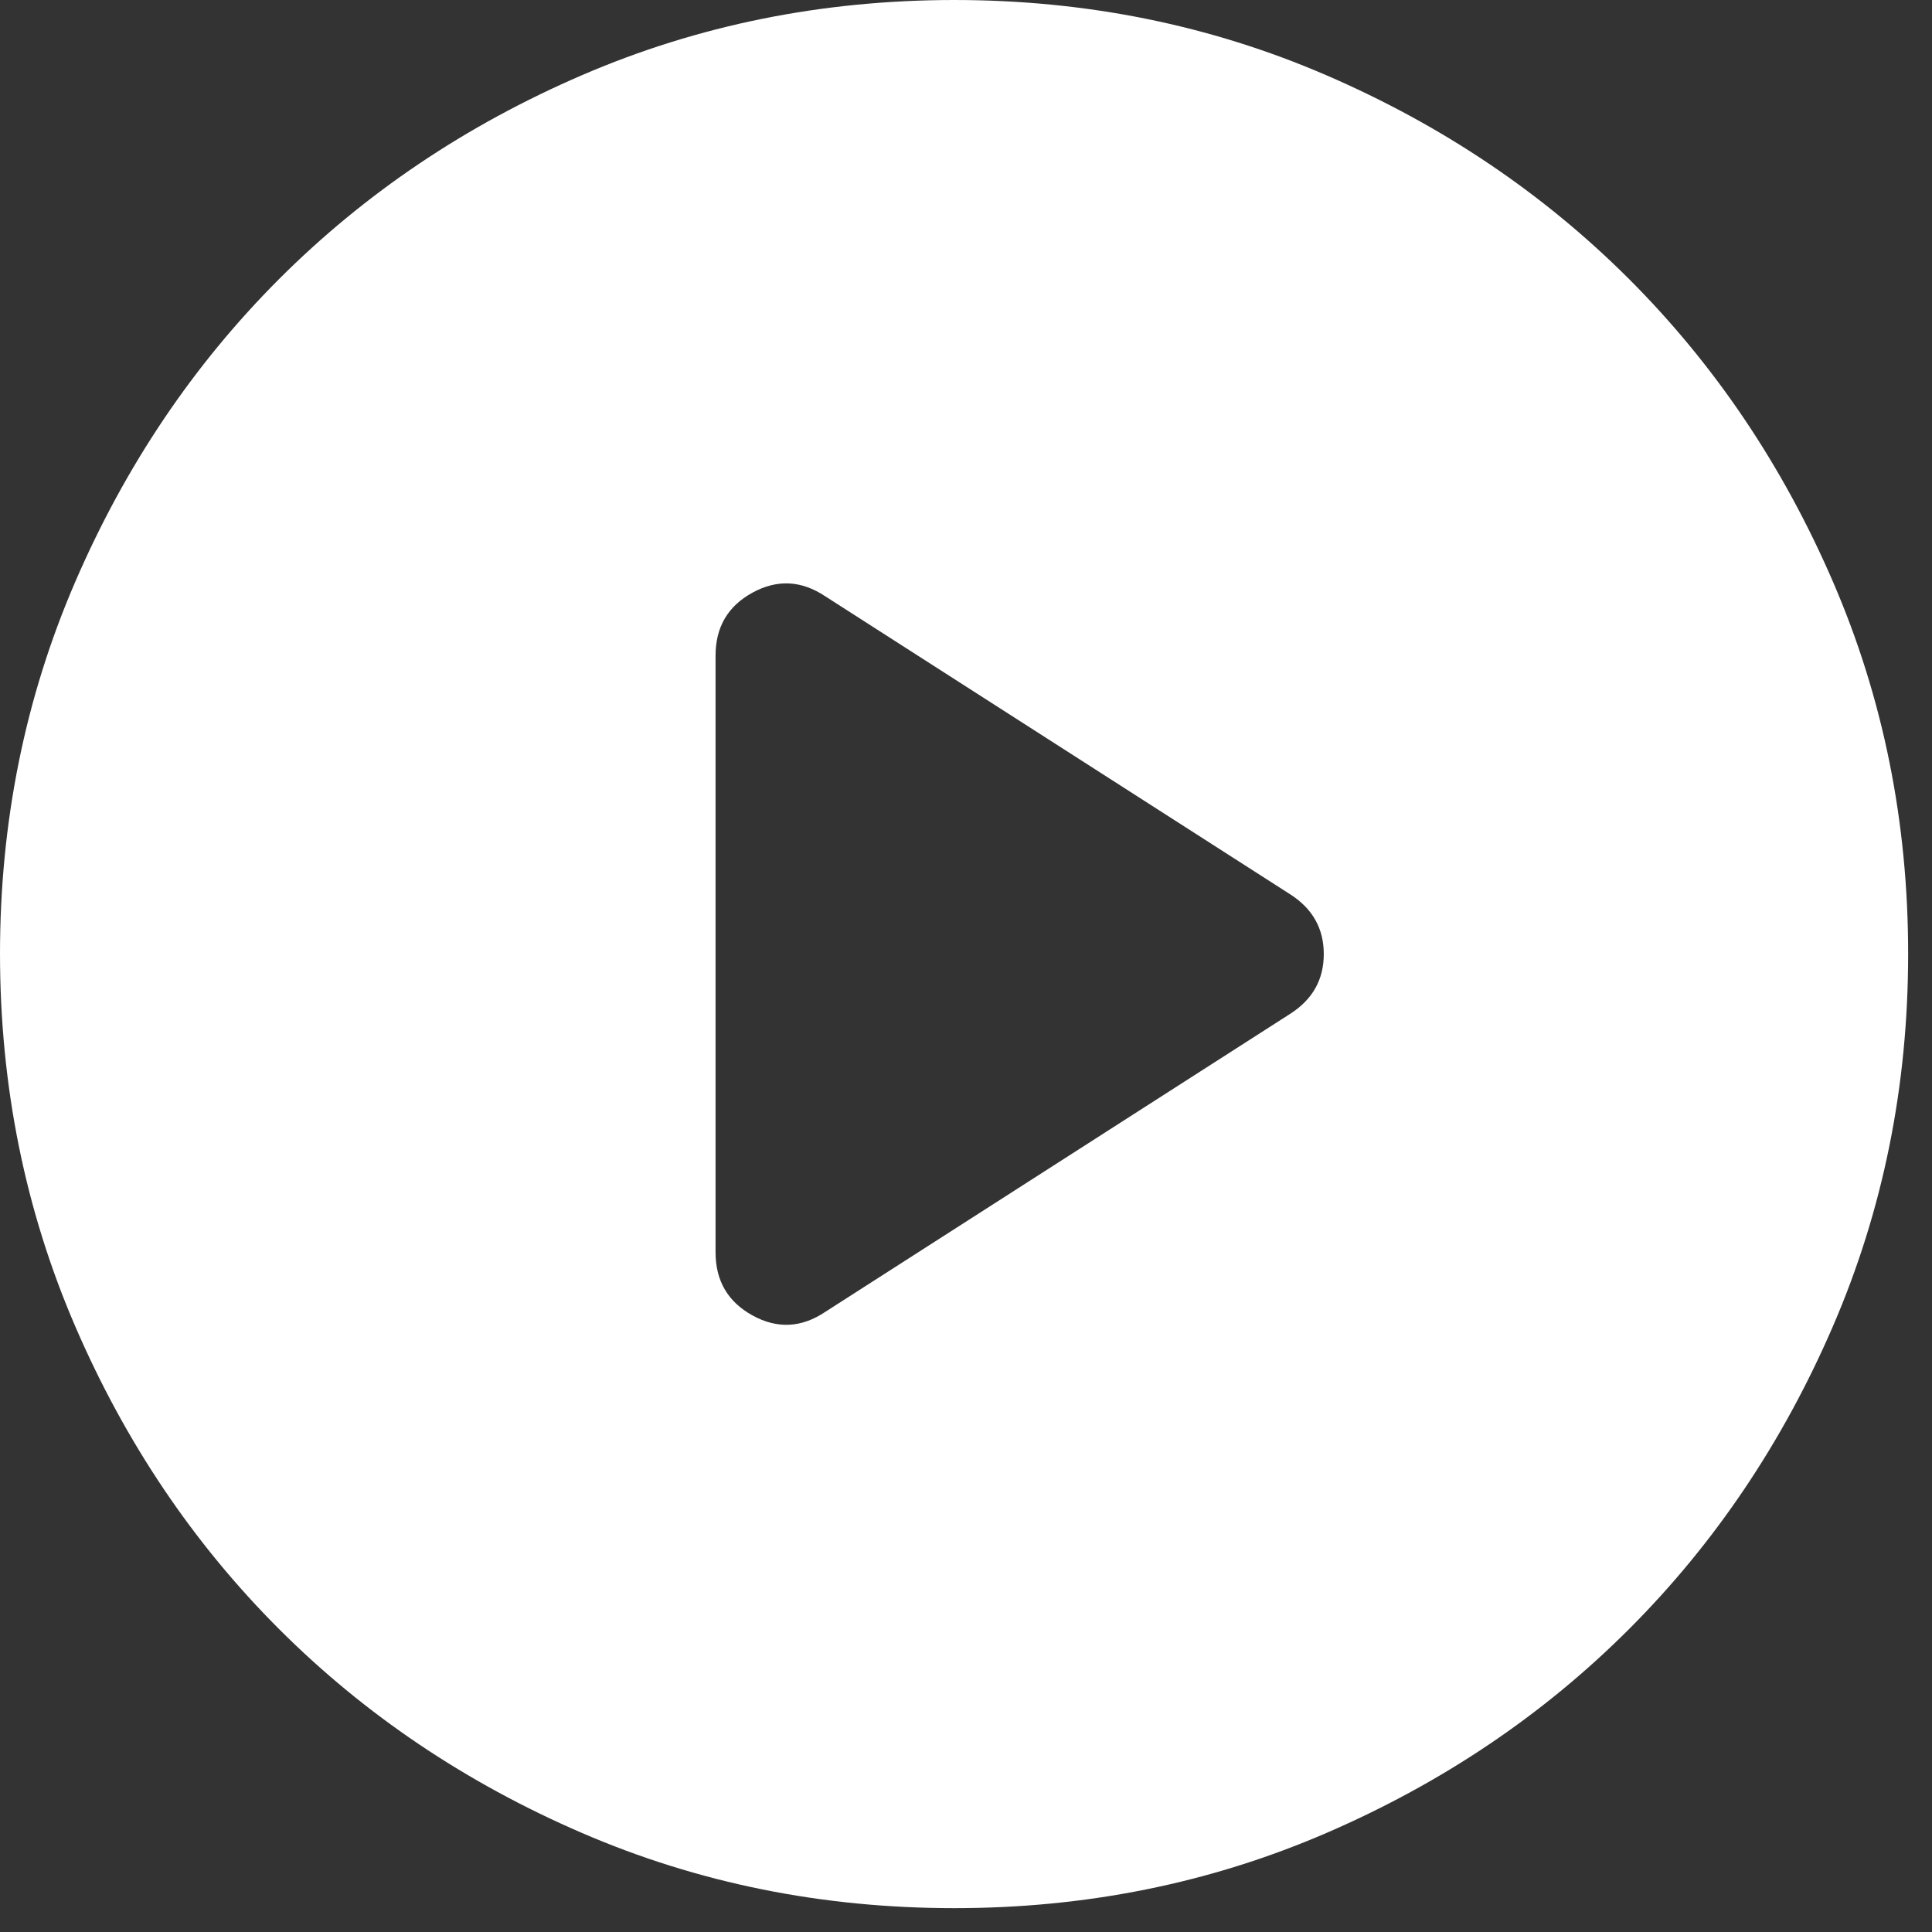 <svg width="54" height="54" viewBox="0 0 54 54" fill="none" xmlns="http://www.w3.org/2000/svg">
<rect x="0" y="0" width="54" height="54" fill="#333333" stroke="none"/>
<path d="M23.067 36.667L36.067 28.333C36.689 27.933 37 27.378 37 26.667C37 25.956 36.689 25.4 36.067 25L23.067 16.667C22.4 16.222 21.722 16.188 21.032 16.565C20.342 16.942 19.998 17.532 20 18.333V35C20 35.8 20.345 36.389 21.035 36.768C21.724 37.147 22.402 37.113 23.067 36.667ZM26.667 53.333C22.978 53.333 19.511 52.633 16.267 51.232C13.022 49.831 10.2 47.932 7.8 45.533C5.4 43.133 3.5 40.311 2.101 37.067C0.702 33.822 0.002 30.356 0 26.667C0 22.978 0.7 19.511 2.101 16.267C3.502 13.022 5.402 10.2 7.8 7.8C10.2 5.4 13.022 3.5 16.267 2.101C19.511 0.702 22.978 0.002 26.667 0C30.356 0 33.822 0.7 37.067 2.101C40.311 3.502 43.133 5.402 45.533 7.8C47.933 10.2 49.834 13.022 51.235 16.267C52.636 19.511 53.335 22.978 53.333 26.667C53.333 30.356 52.633 33.822 51.232 37.067C49.831 40.311 47.932 43.133 45.533 45.533C43.133 47.933 40.311 49.834 37.067 51.235C33.822 52.636 30.356 53.335 26.667 53.333Z" fill="white"/>
</svg>
